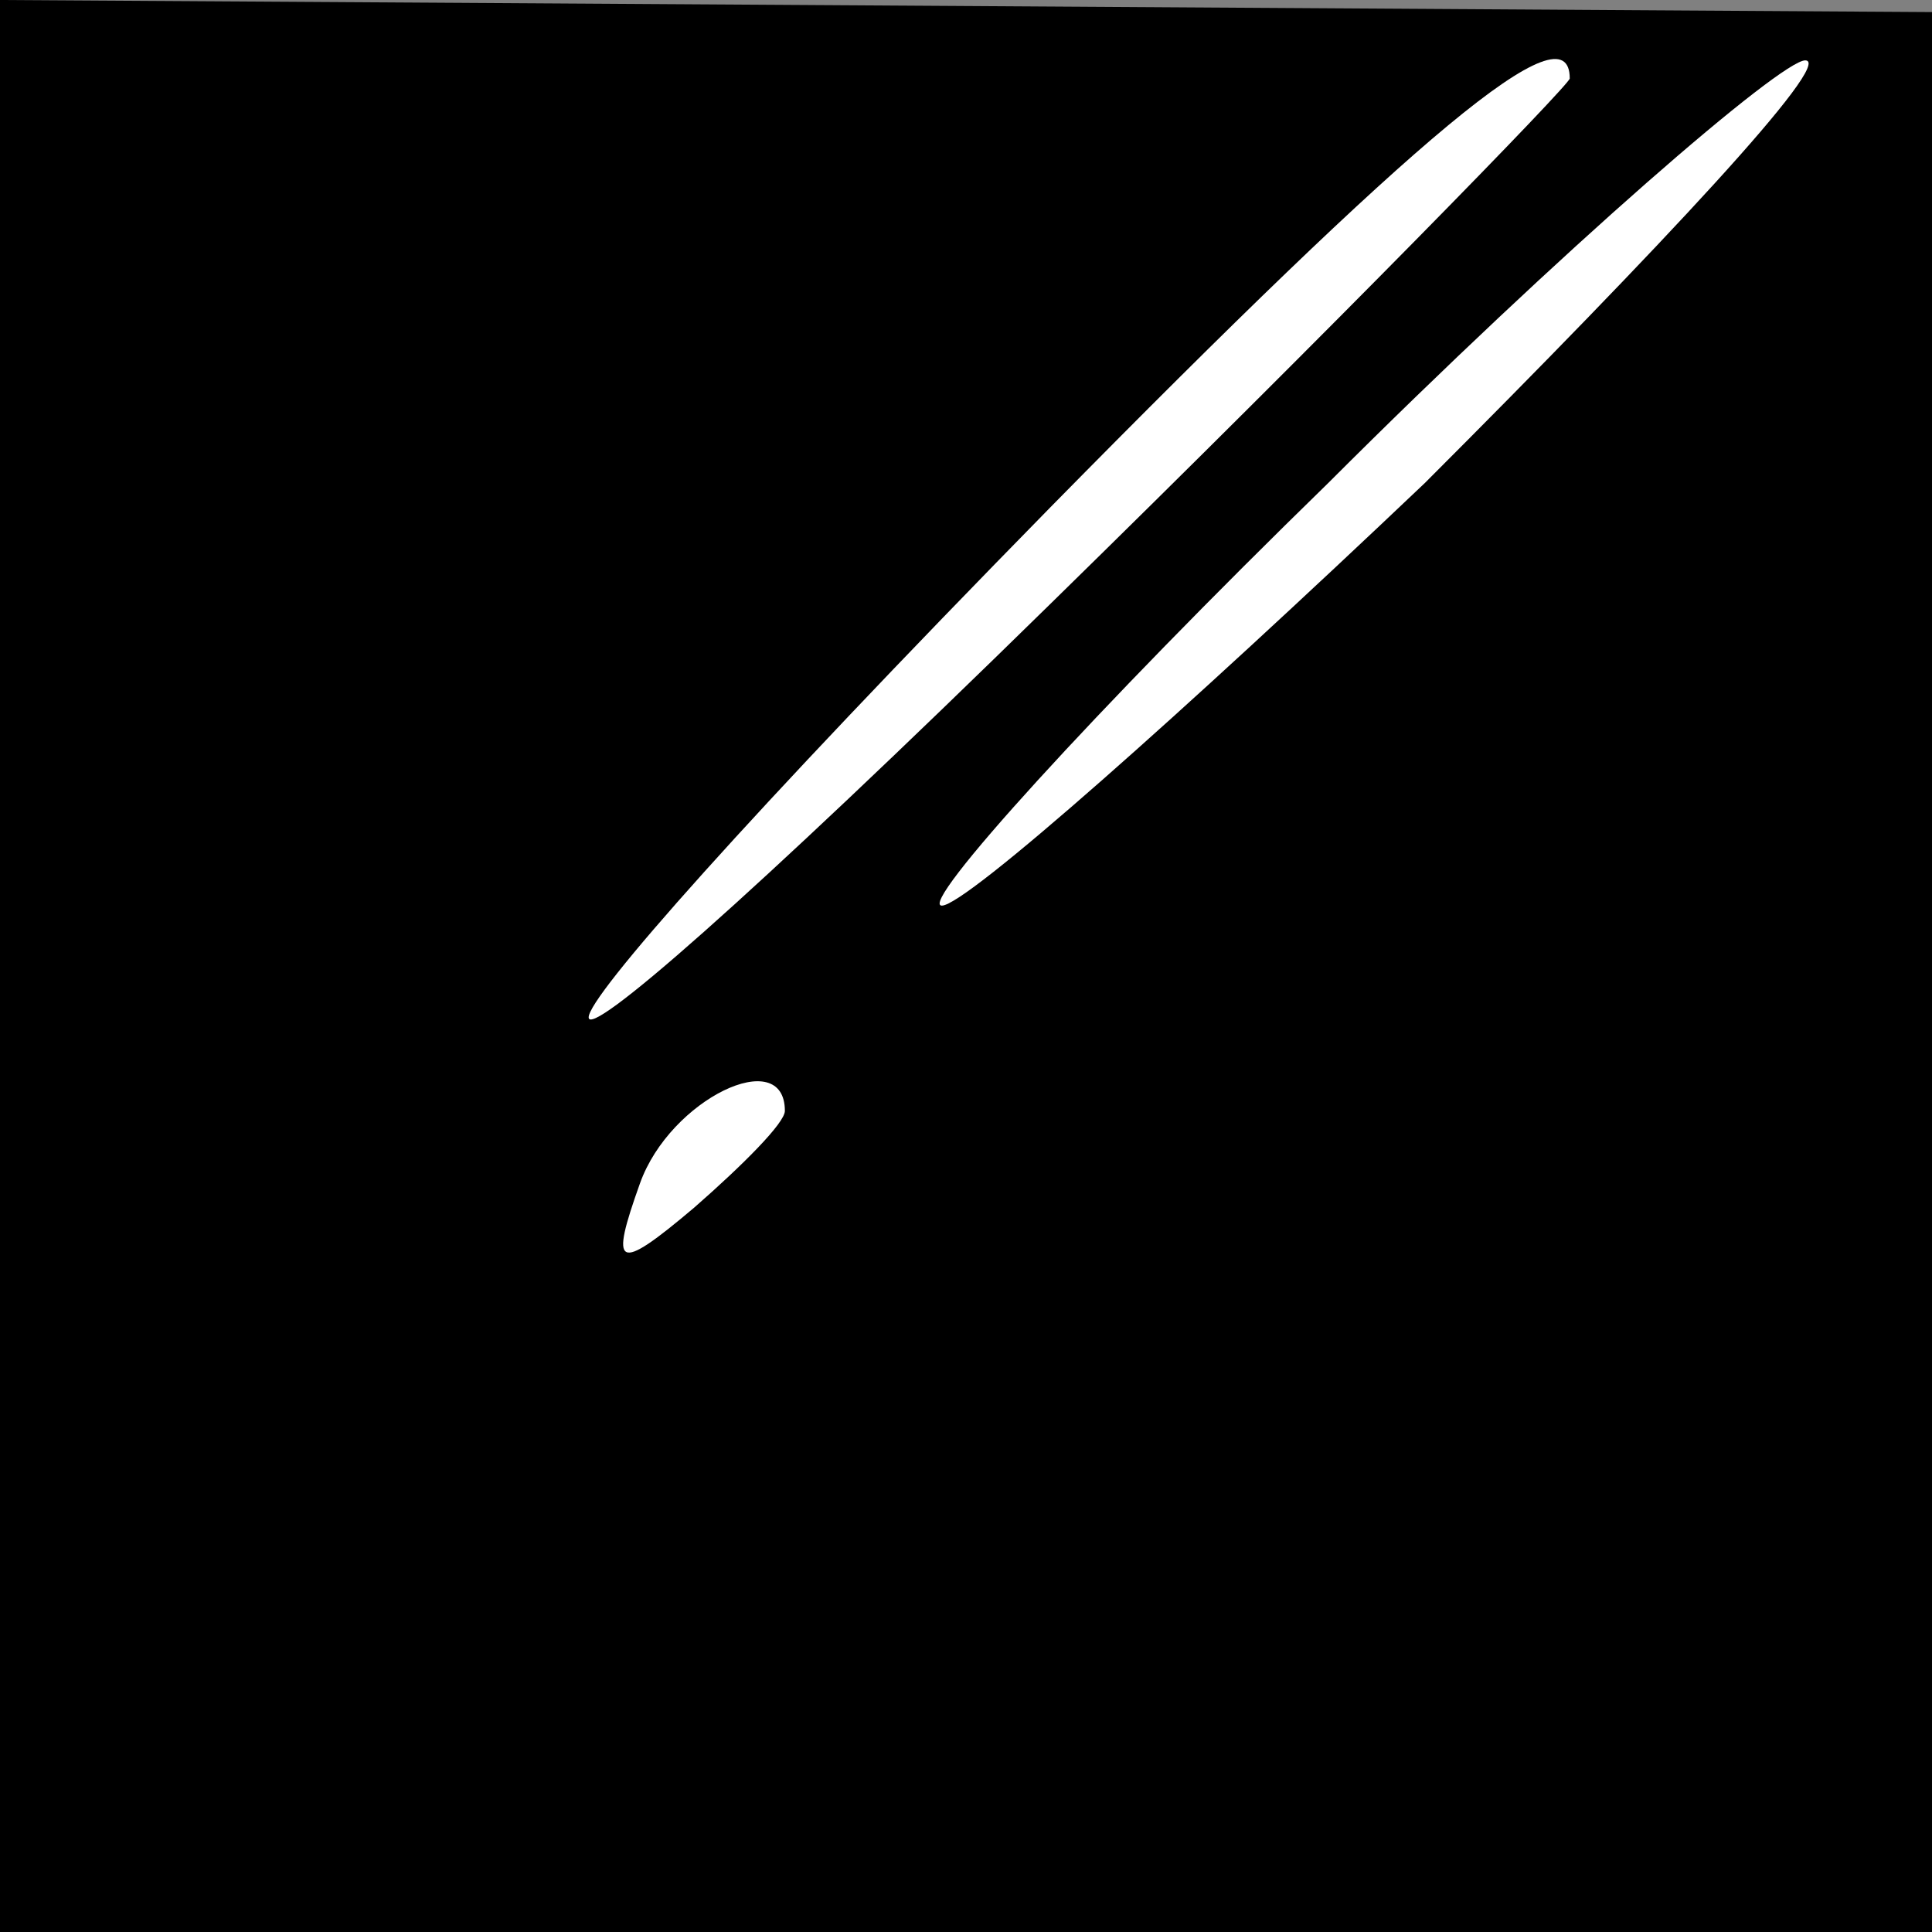 <?xml version="1.0" standalone="no"?>
<!DOCTYPE svg PUBLIC "-//W3C//DTD SVG 20010904//EN"
 "http://www.w3.org/TR/2001/REC-SVG-20010904/DTD/svg10.dtd">
<svg version="1.0" xmlns="http://www.w3.org/2000/svg"
 width="32pt" height="32pt" viewBox="0 0 32 32"
 preserveAspectRatio="xMidYMid meet">
<rect x="0" y="0" width="32" height="32" fill="#808080" stroke="none"/>
<g transform="translate(0,32) scale(0.1,-0.1)"
fill="#000000" stroke="none">
<path fill="#000000" stroke="none" d="M0 160 l0 -160 160 0 160 0 0 159 0
159 -160 1 -160 1 0 -160z"/>
<path fill="#ffffff" stroke="none" d="M260 307 c0 -1 -39 -41 -86 -87 -102
-100 -102 -88 0 16 61 62 86 83 86 71z"/>
<path fill="#ffffff" stroke="none" d="M236 240 c-40 -38 -76 -70 -80 -70 -4
0 25 32 64 70 39 39 75 70 79 70 5 0 -24 -31 -63 -70z"/>
<path fill="#ffffff" stroke="none" d="M130 136 c0 -2 -7 -9 -15 -16 -13 -11
-14 -10 -9 4 5 14 24 23 24 12z"/>
</g>
</svg>
